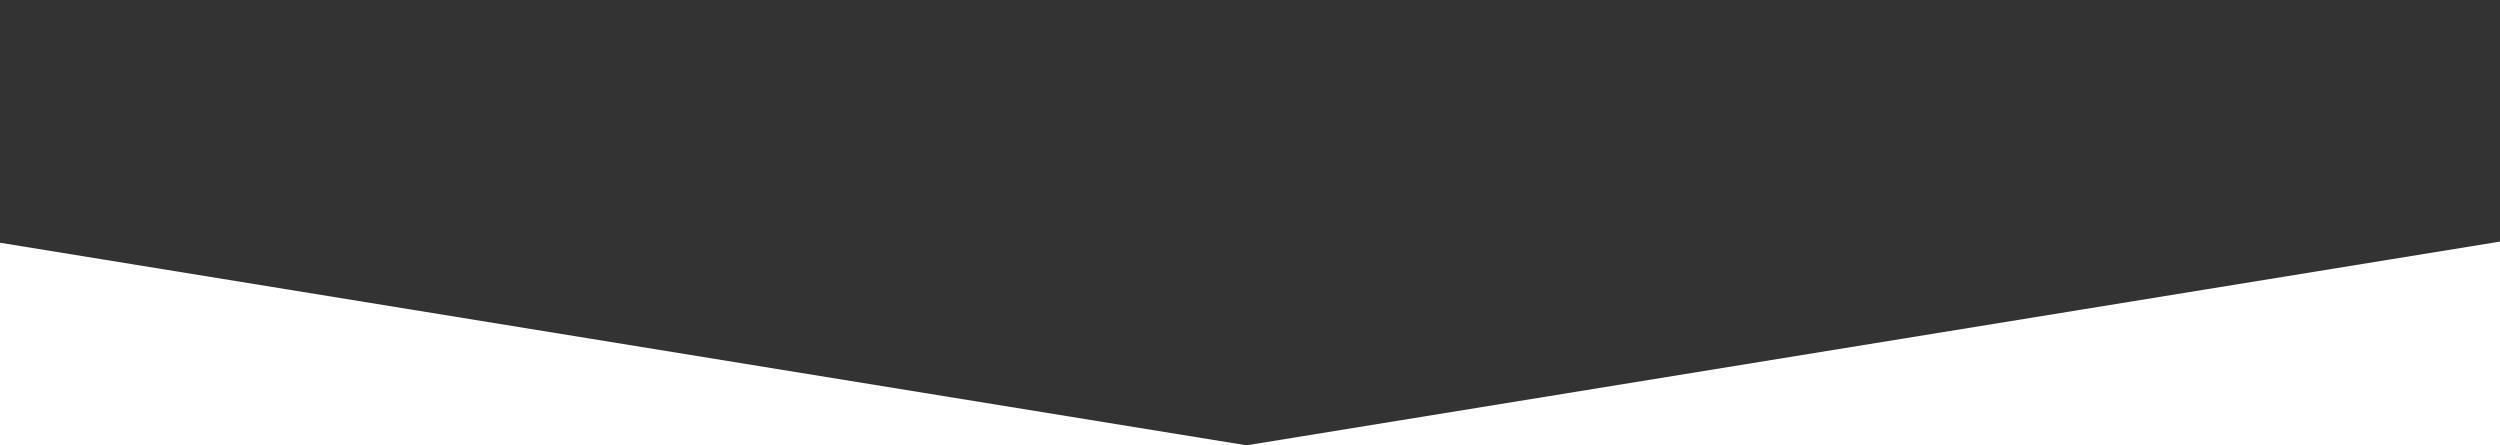<svg width="320" height="57" fill="none" xmlns="http://www.w3.org/2000/svg"><rect width="100%" height="100%" fill="#333333" stroke="none"/><path d="M-191.17 23.7-441 0v57H159.55L-191.17 0v23.7ZM510.27 23.7V0L159.55 57H760V0L510.27 23.7Z" fill="#fff"/></svg>